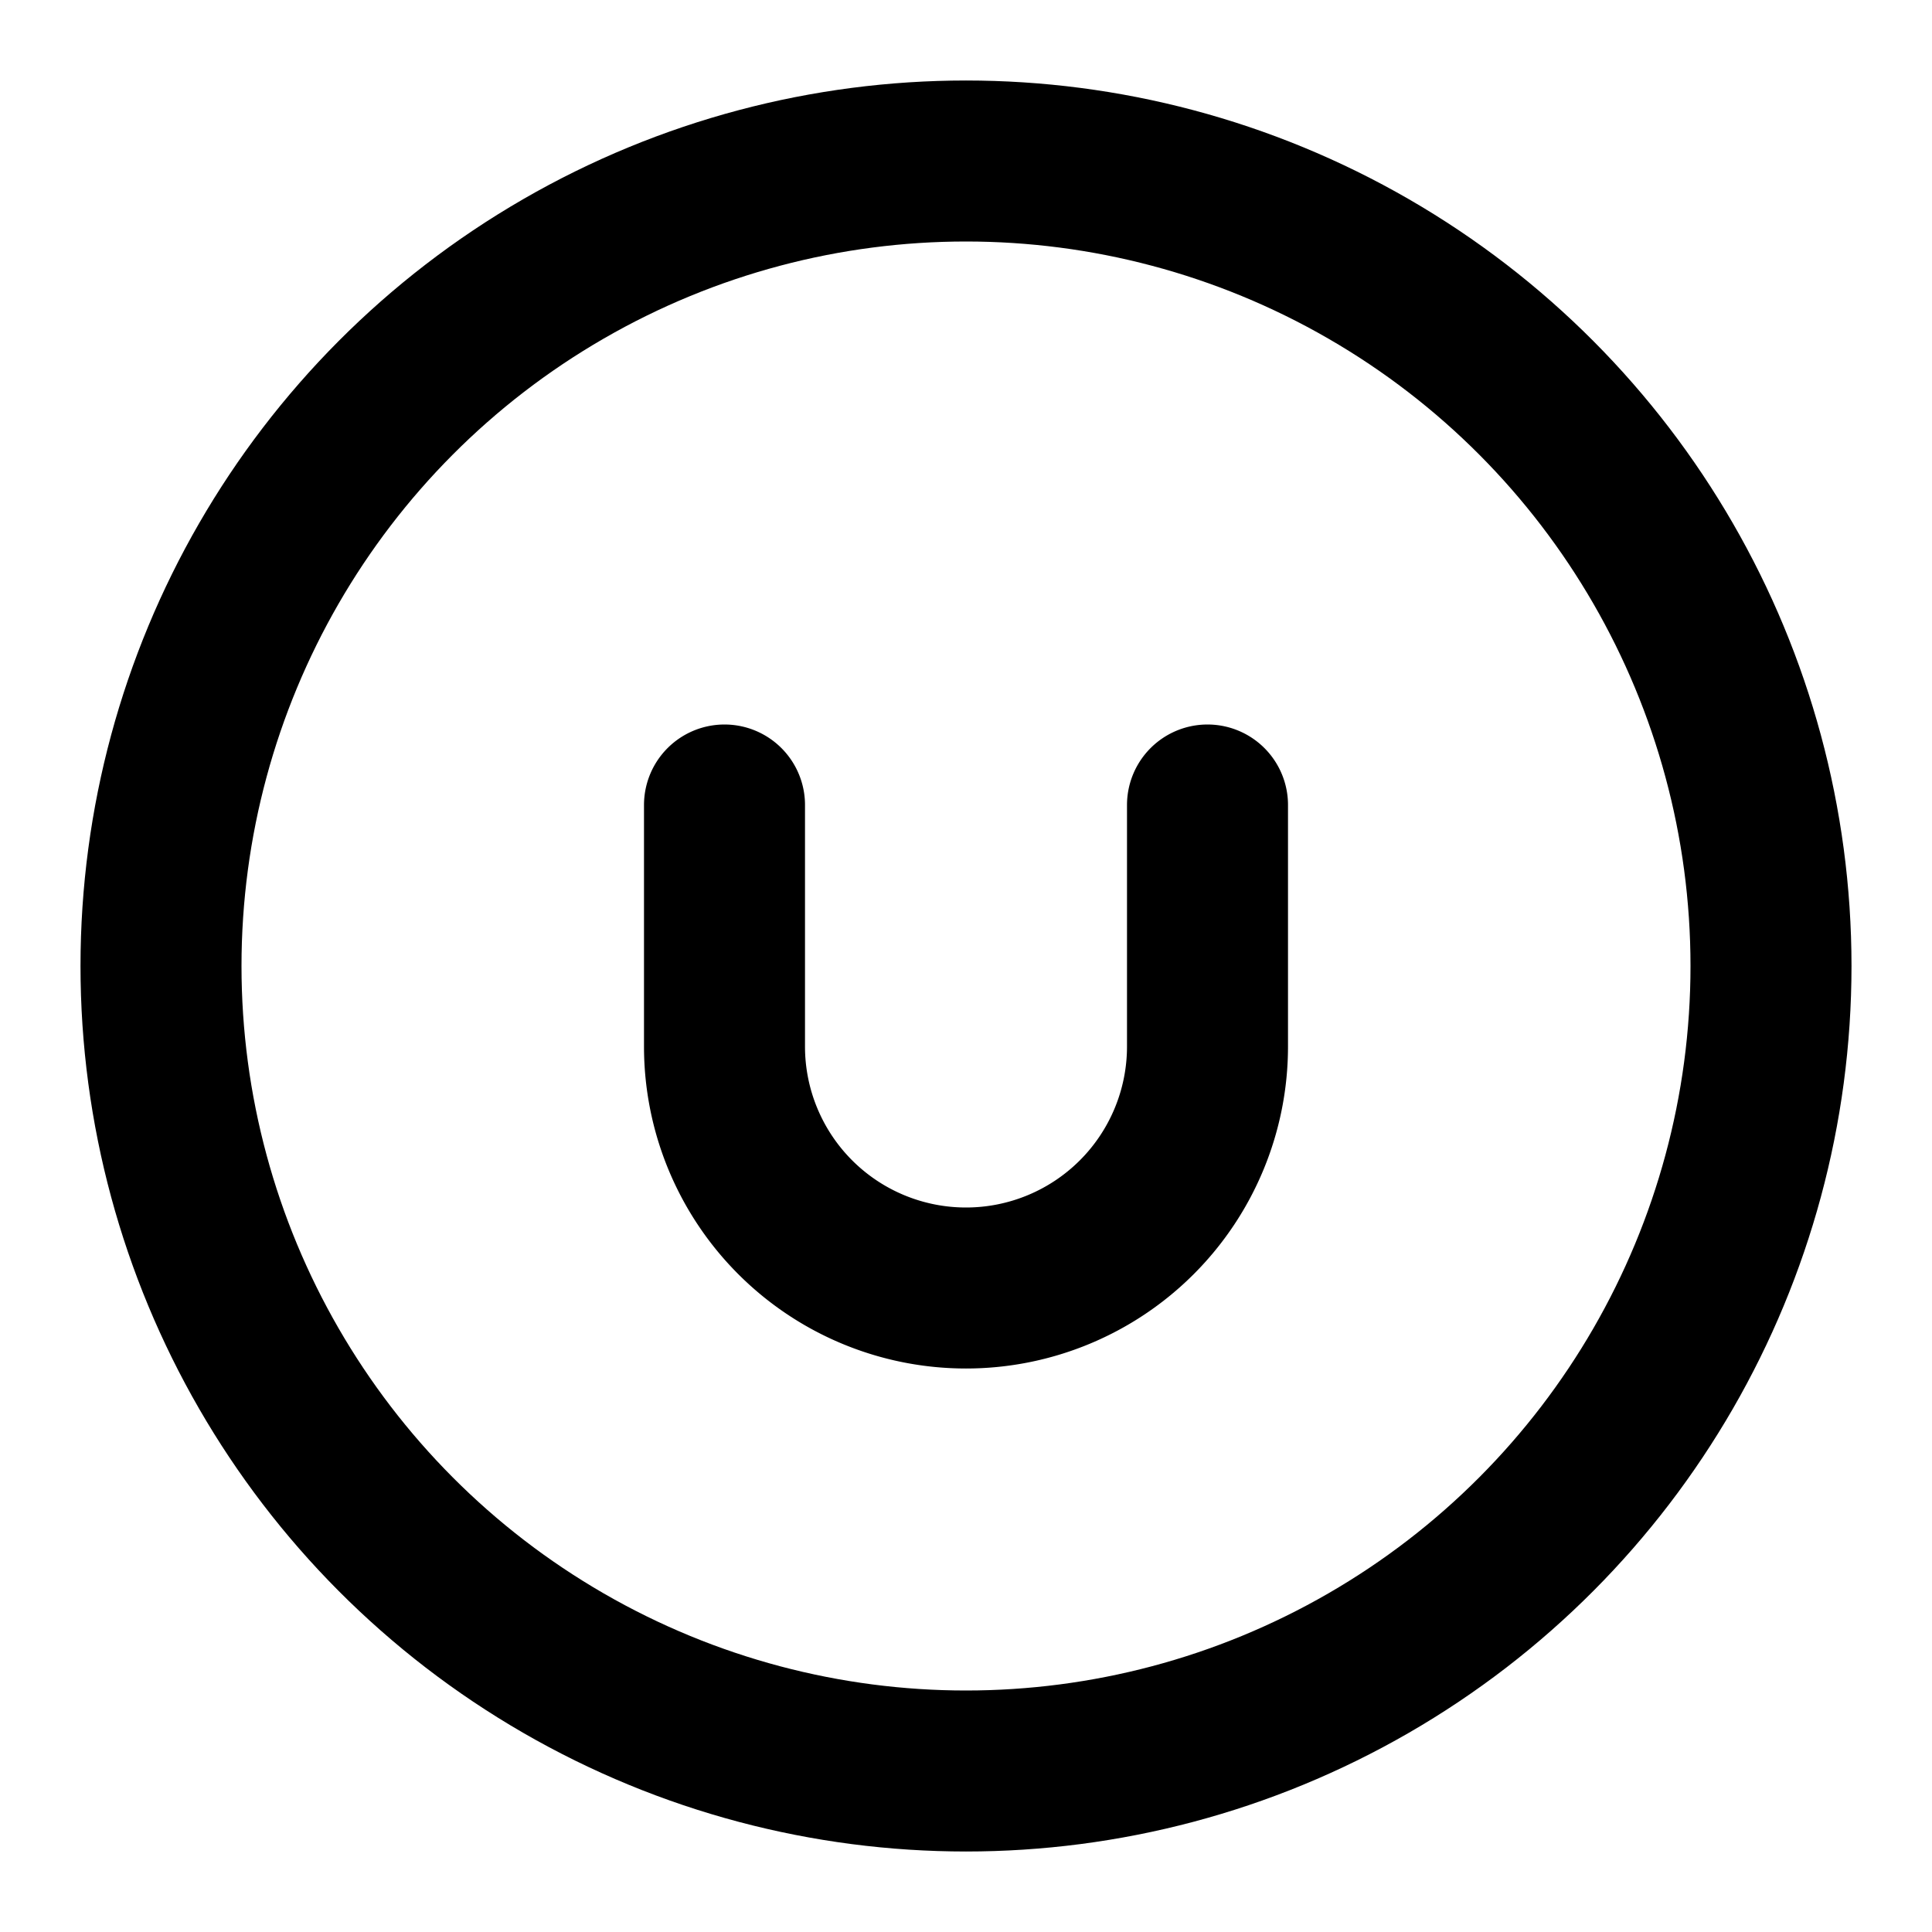 <svg 
  xmlns="http://www.w3.org/2000/svg" width="24" height="24" 
  viewBox="0 0 24 24" fill="none" stroke="currentColor" stroke-width="2" 
  stroke-linecap="round" stroke-linejoin="round" class="lucide lucide-copyright">
  <circle cx="12" cy="12" r="10"/>
  <path d="M9 10v3a3 3 0 0 0 6 0v-3" />
</svg>
